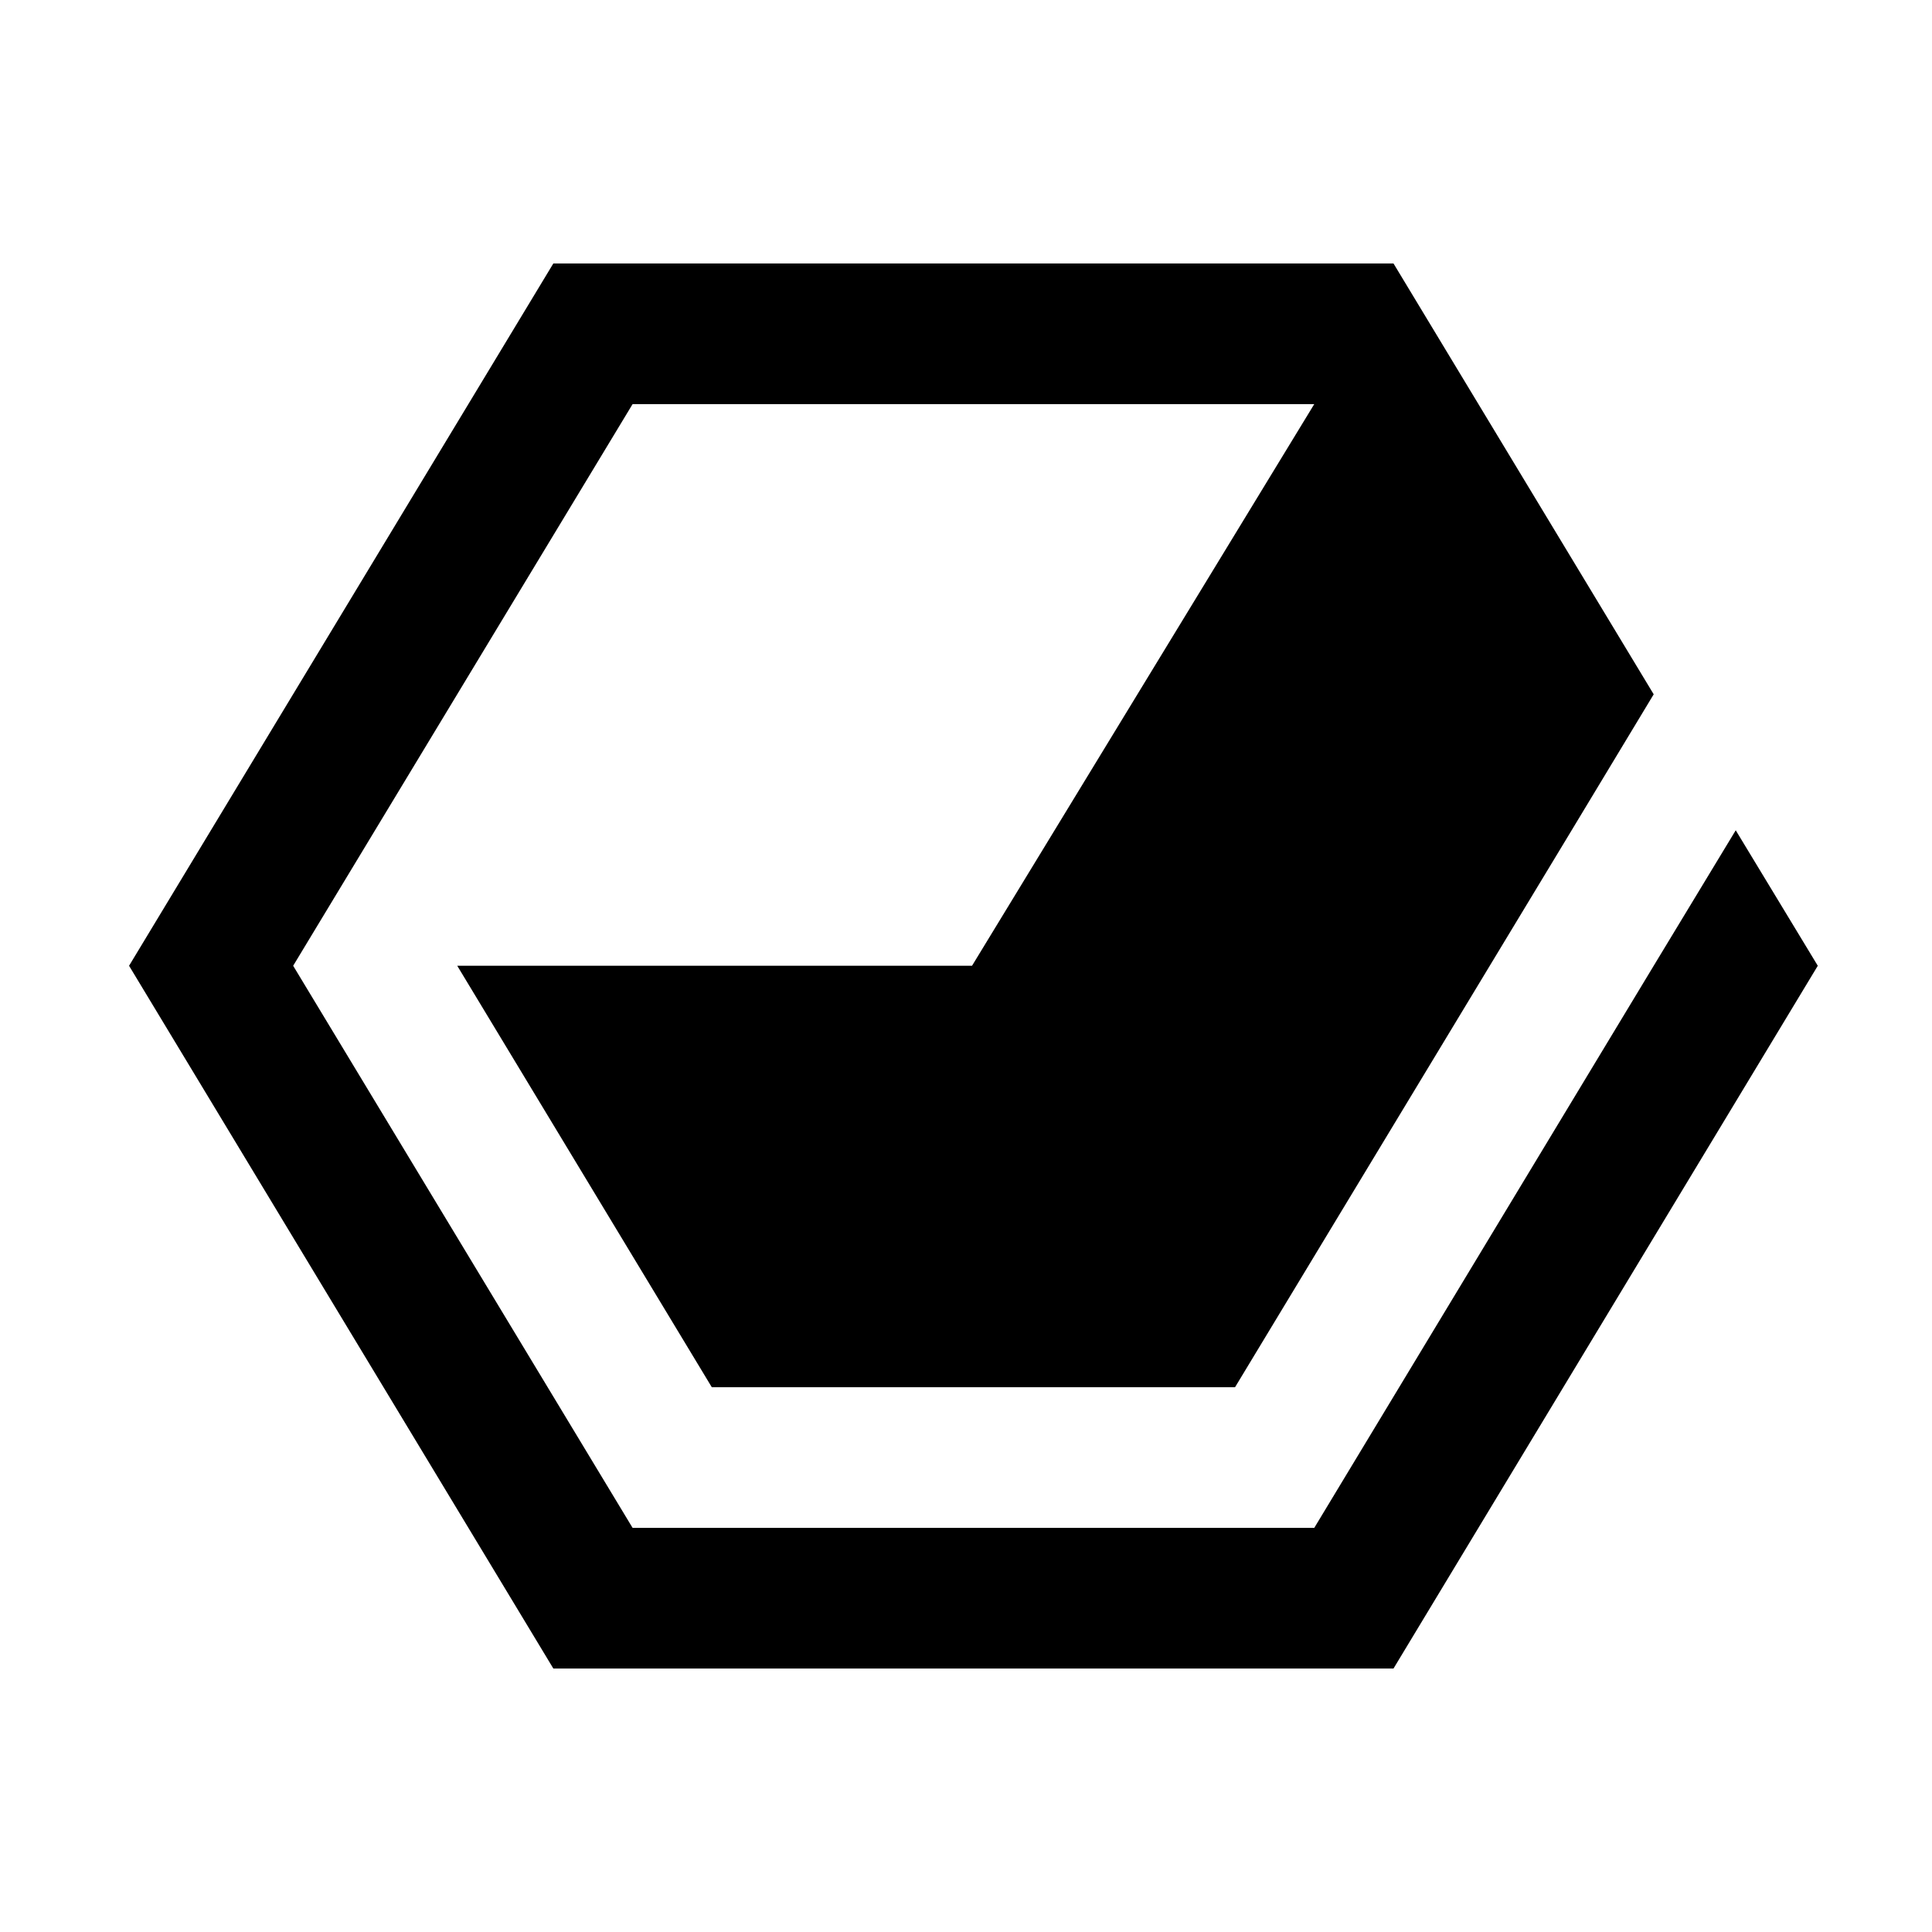 <?xml version="1.0" standalone="no"?><!DOCTYPE svg PUBLIC "-//W3C//DTD SVG 1.1//EN" "http://www.w3.org/Graphics/SVG/1.1/DTD/svg11.dtd"><svg class="icon" width="600px" height="600.00px" viewBox="0 0 1024 1024" version="1.1" xmlns="http://www.w3.org/2000/svg"><path d="M293.284 139.638L68.408 511.877l224.876 372.48h445.297l224.881-372.48-43.489-71.808-43.479 71.808-179.907 297.923H335.283L155.382 511.877l179.907-297.692h361.298l-181.396 297.692H242.35l134.927 223.391h277.315l178.417-295.199 43.484-72.069-137.912-228.357H293.284z" /></svg>